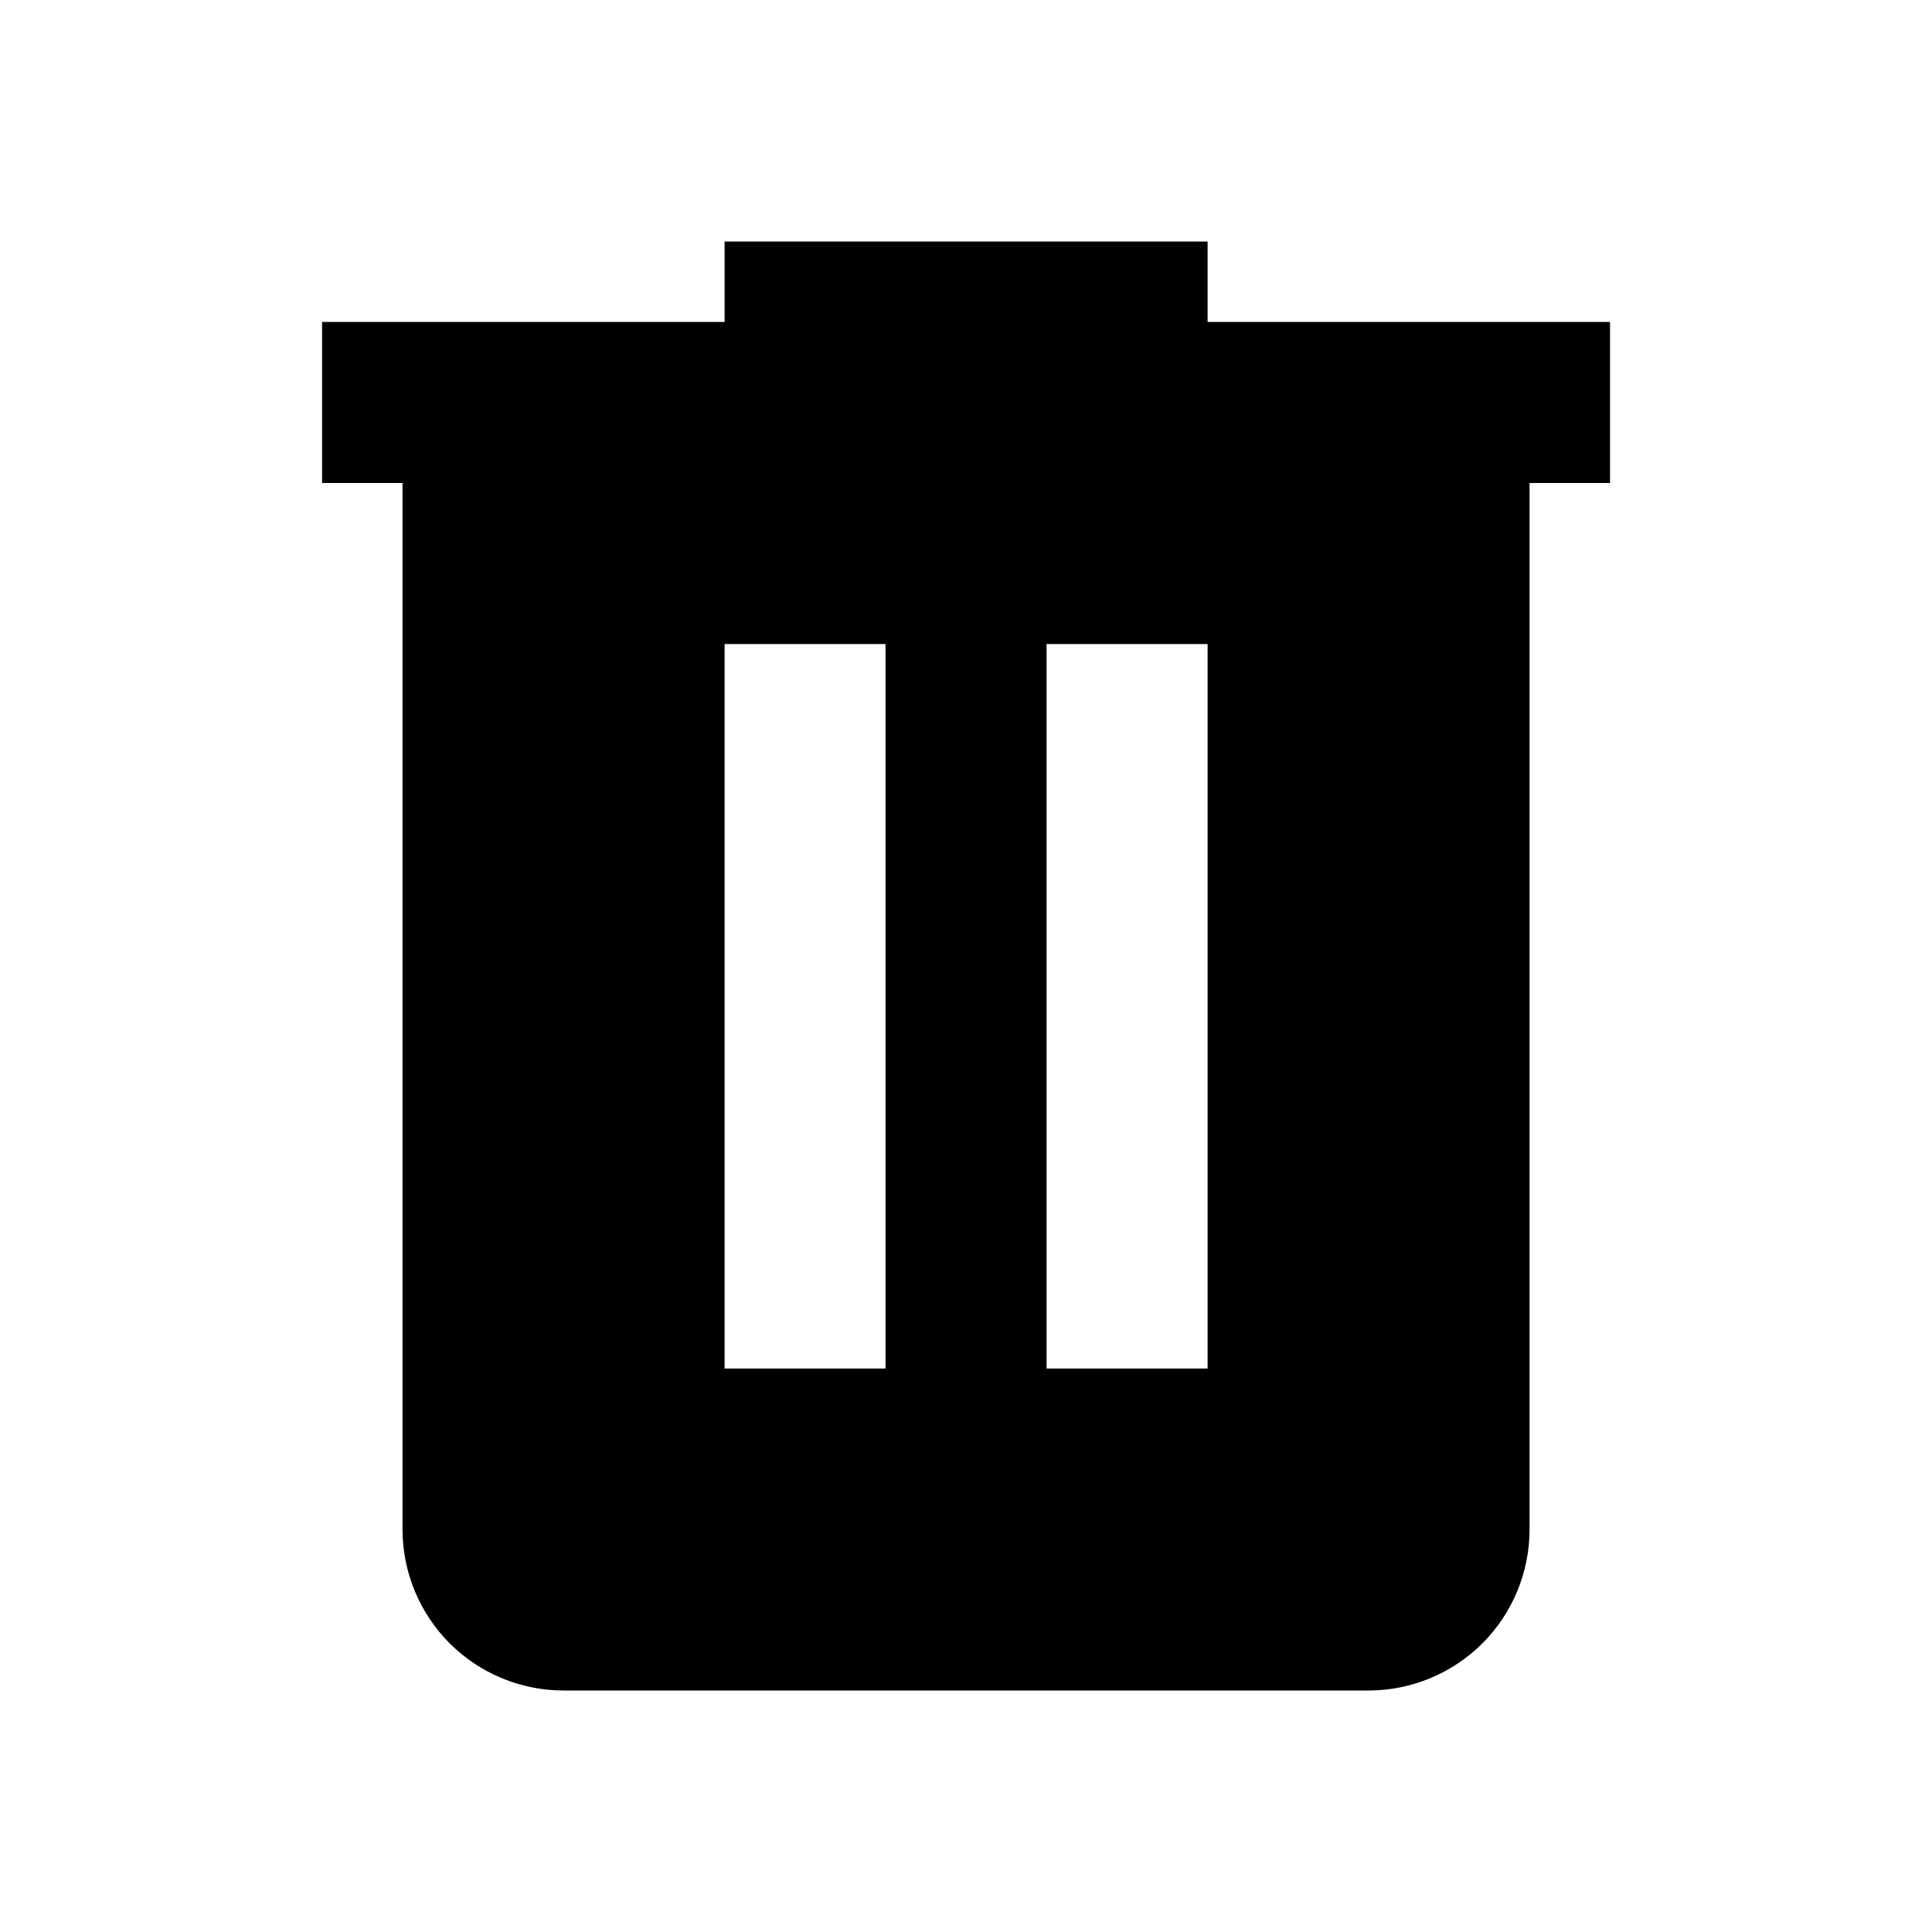 <svg width="20" height="20" viewBox="0 0 20 20" fill="none" xmlns="http://www.w3.org/2000/svg">
<path d="M7.501 2.5V3.333H3.334V5H4.167V15.833C4.167 16.275 4.343 16.699 4.655 17.012C4.968 17.324 5.392 17.5 5.834 17.5H14.167C14.609 17.5 15.033 17.324 15.346 17.012C15.658 16.699 15.834 16.275 15.834 15.833V5H16.667V3.333H12.501V2.5H7.501ZM7.501 6.667H9.167V14.167H7.501V6.667ZM10.834 6.667H12.501V14.167H10.834V6.667Z" fill="black"/>
</svg>
